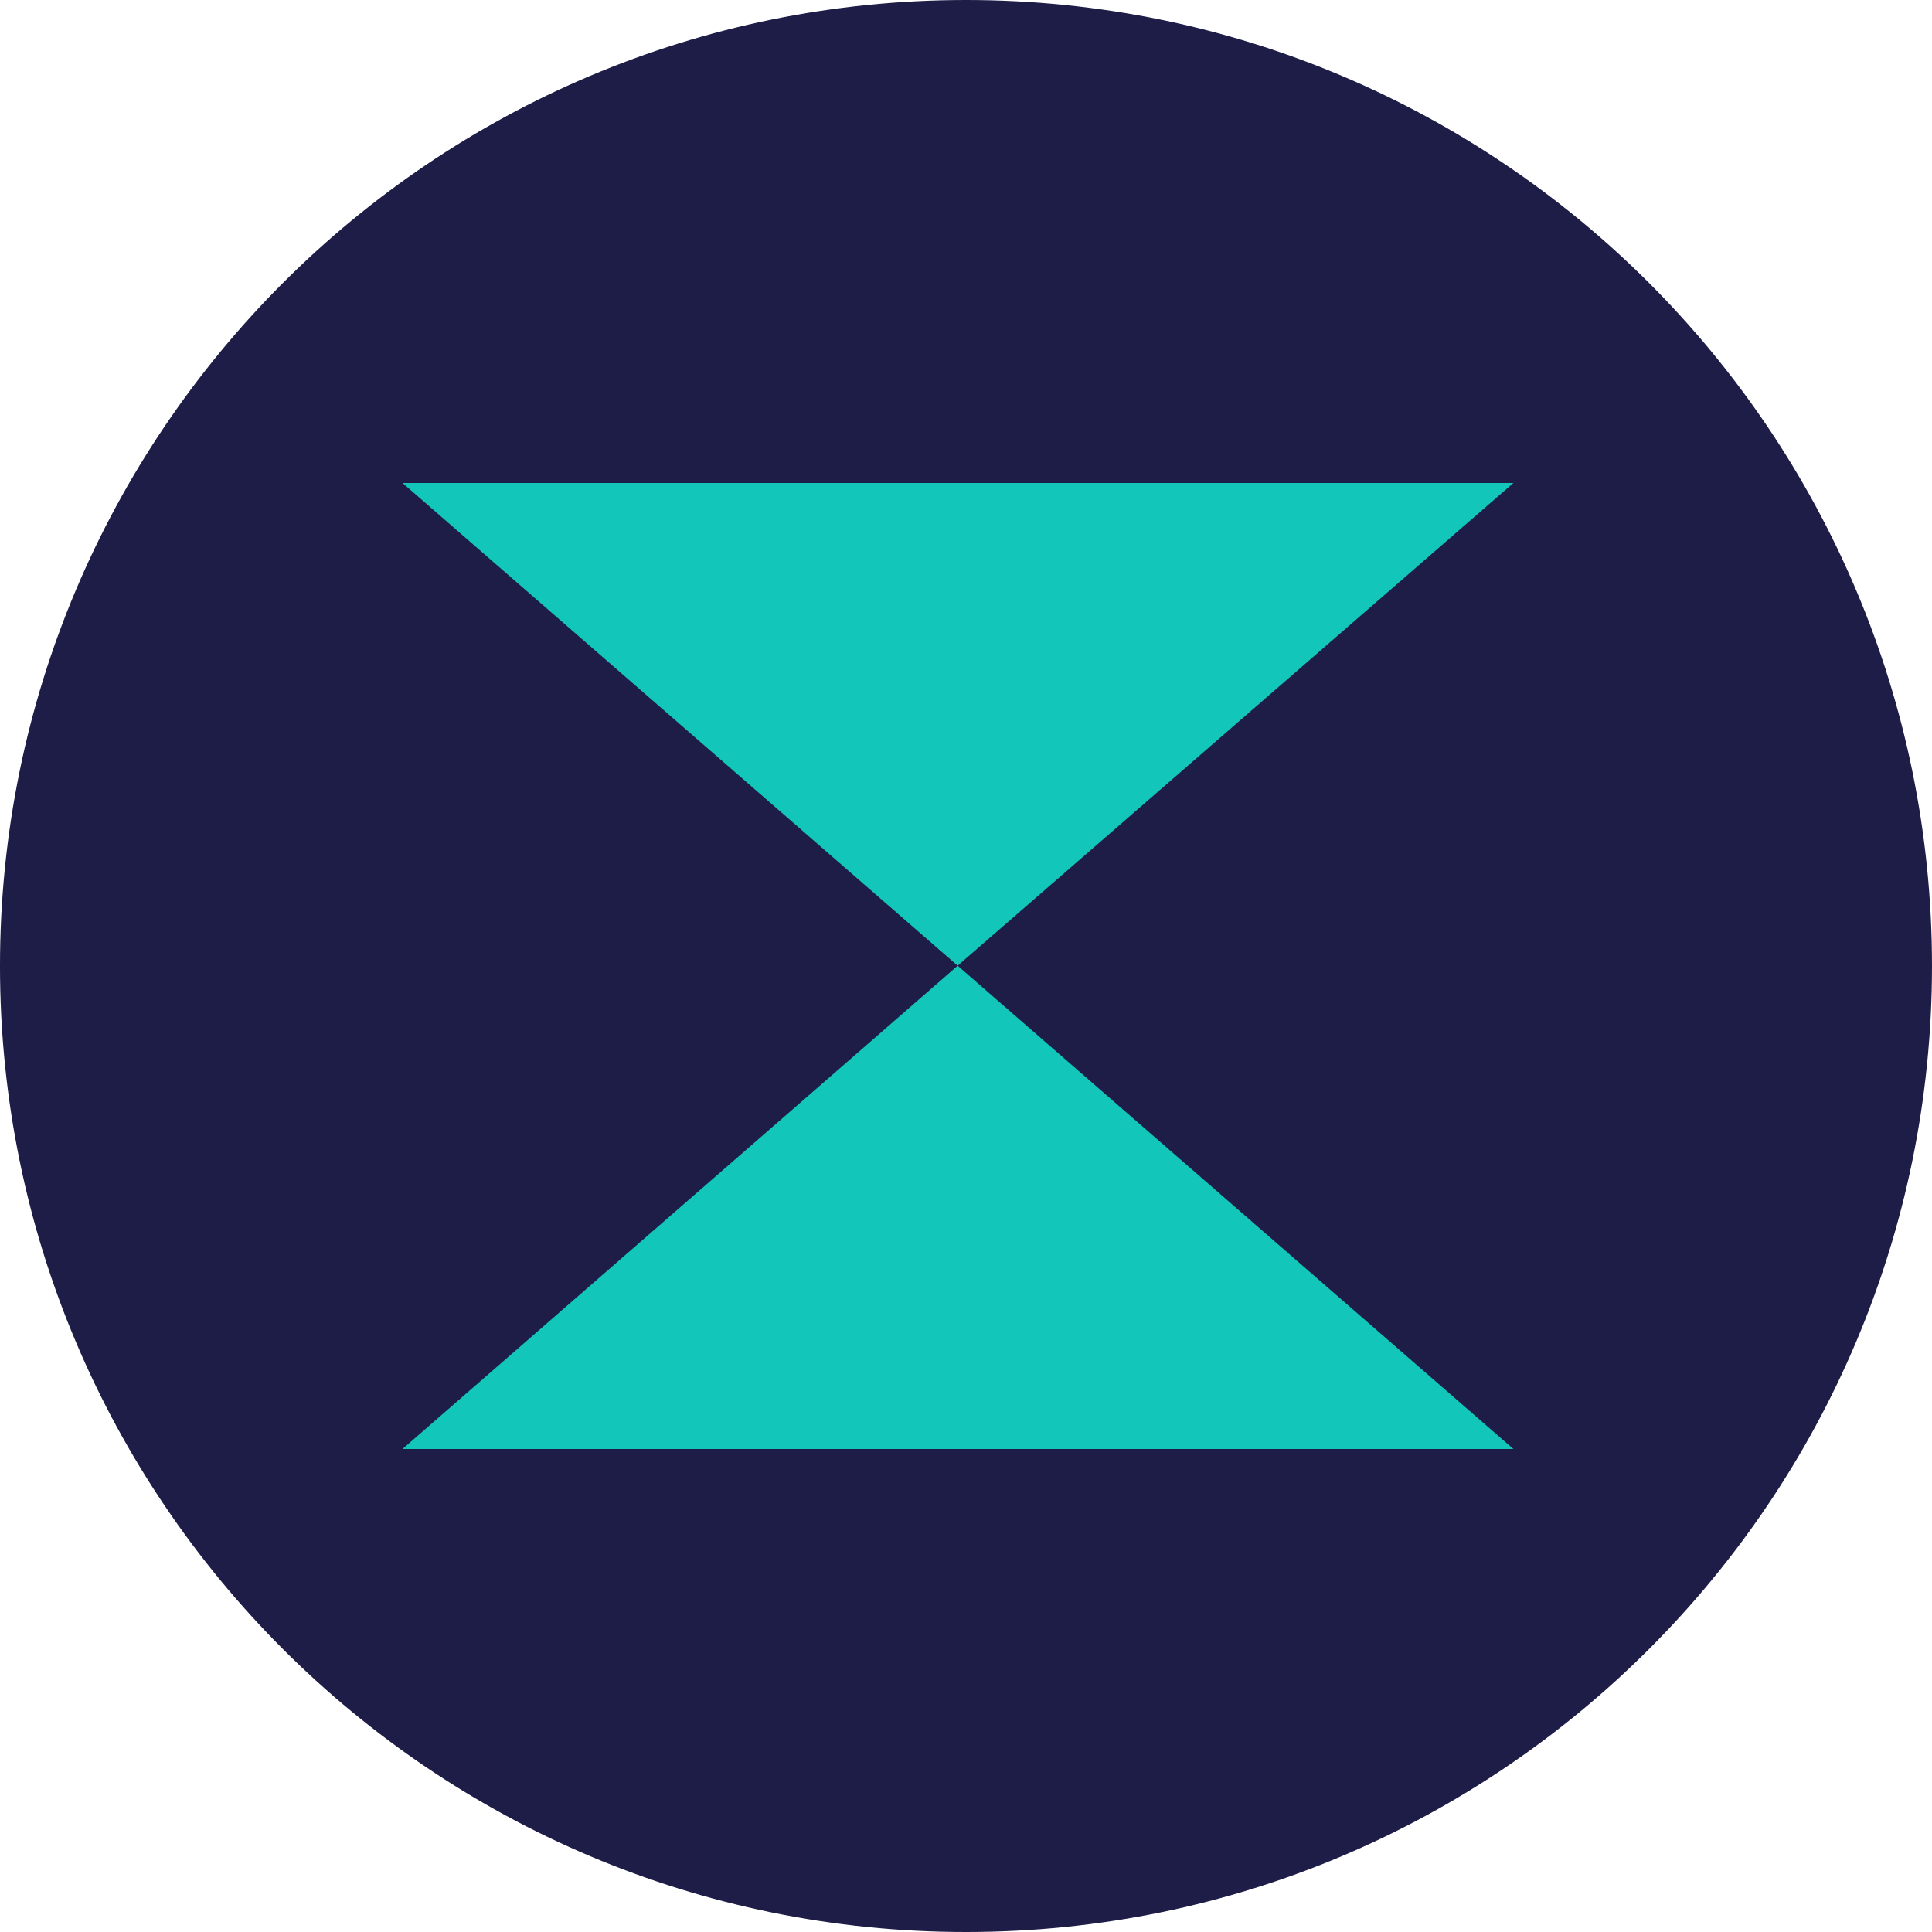<svg width="250" height="250" viewBox="0 0 250 250" fill="none" xmlns="http://www.w3.org/2000/svg">
<g clip-path="url(#clip0_242_94727)">
<path d="M124.999 250C194.035 250 249.999 194.034 249.999 124.997C249.999 55.965 194.035 -0 124.999 -0C55.964 -0 -0.001 55.965 -0.001 124.997C-0.001 194.039 55.964 250 124.999 250Z" fill="#1E1D48"/>
<path fill-rule="evenodd" clip-rule="evenodd" d="M123.919 124.958L52.082 62.499H195.832L123.919 124.958ZM123.919 124.964L195.832 187.5H52.082L123.919 124.964Z" fill="#12C7BA"/>
</g>
<defs>
<clipPath id="clip0_242_94727">
<rect width="250" height="250" fill="white"/>
</clipPath>
</defs>
</svg>
